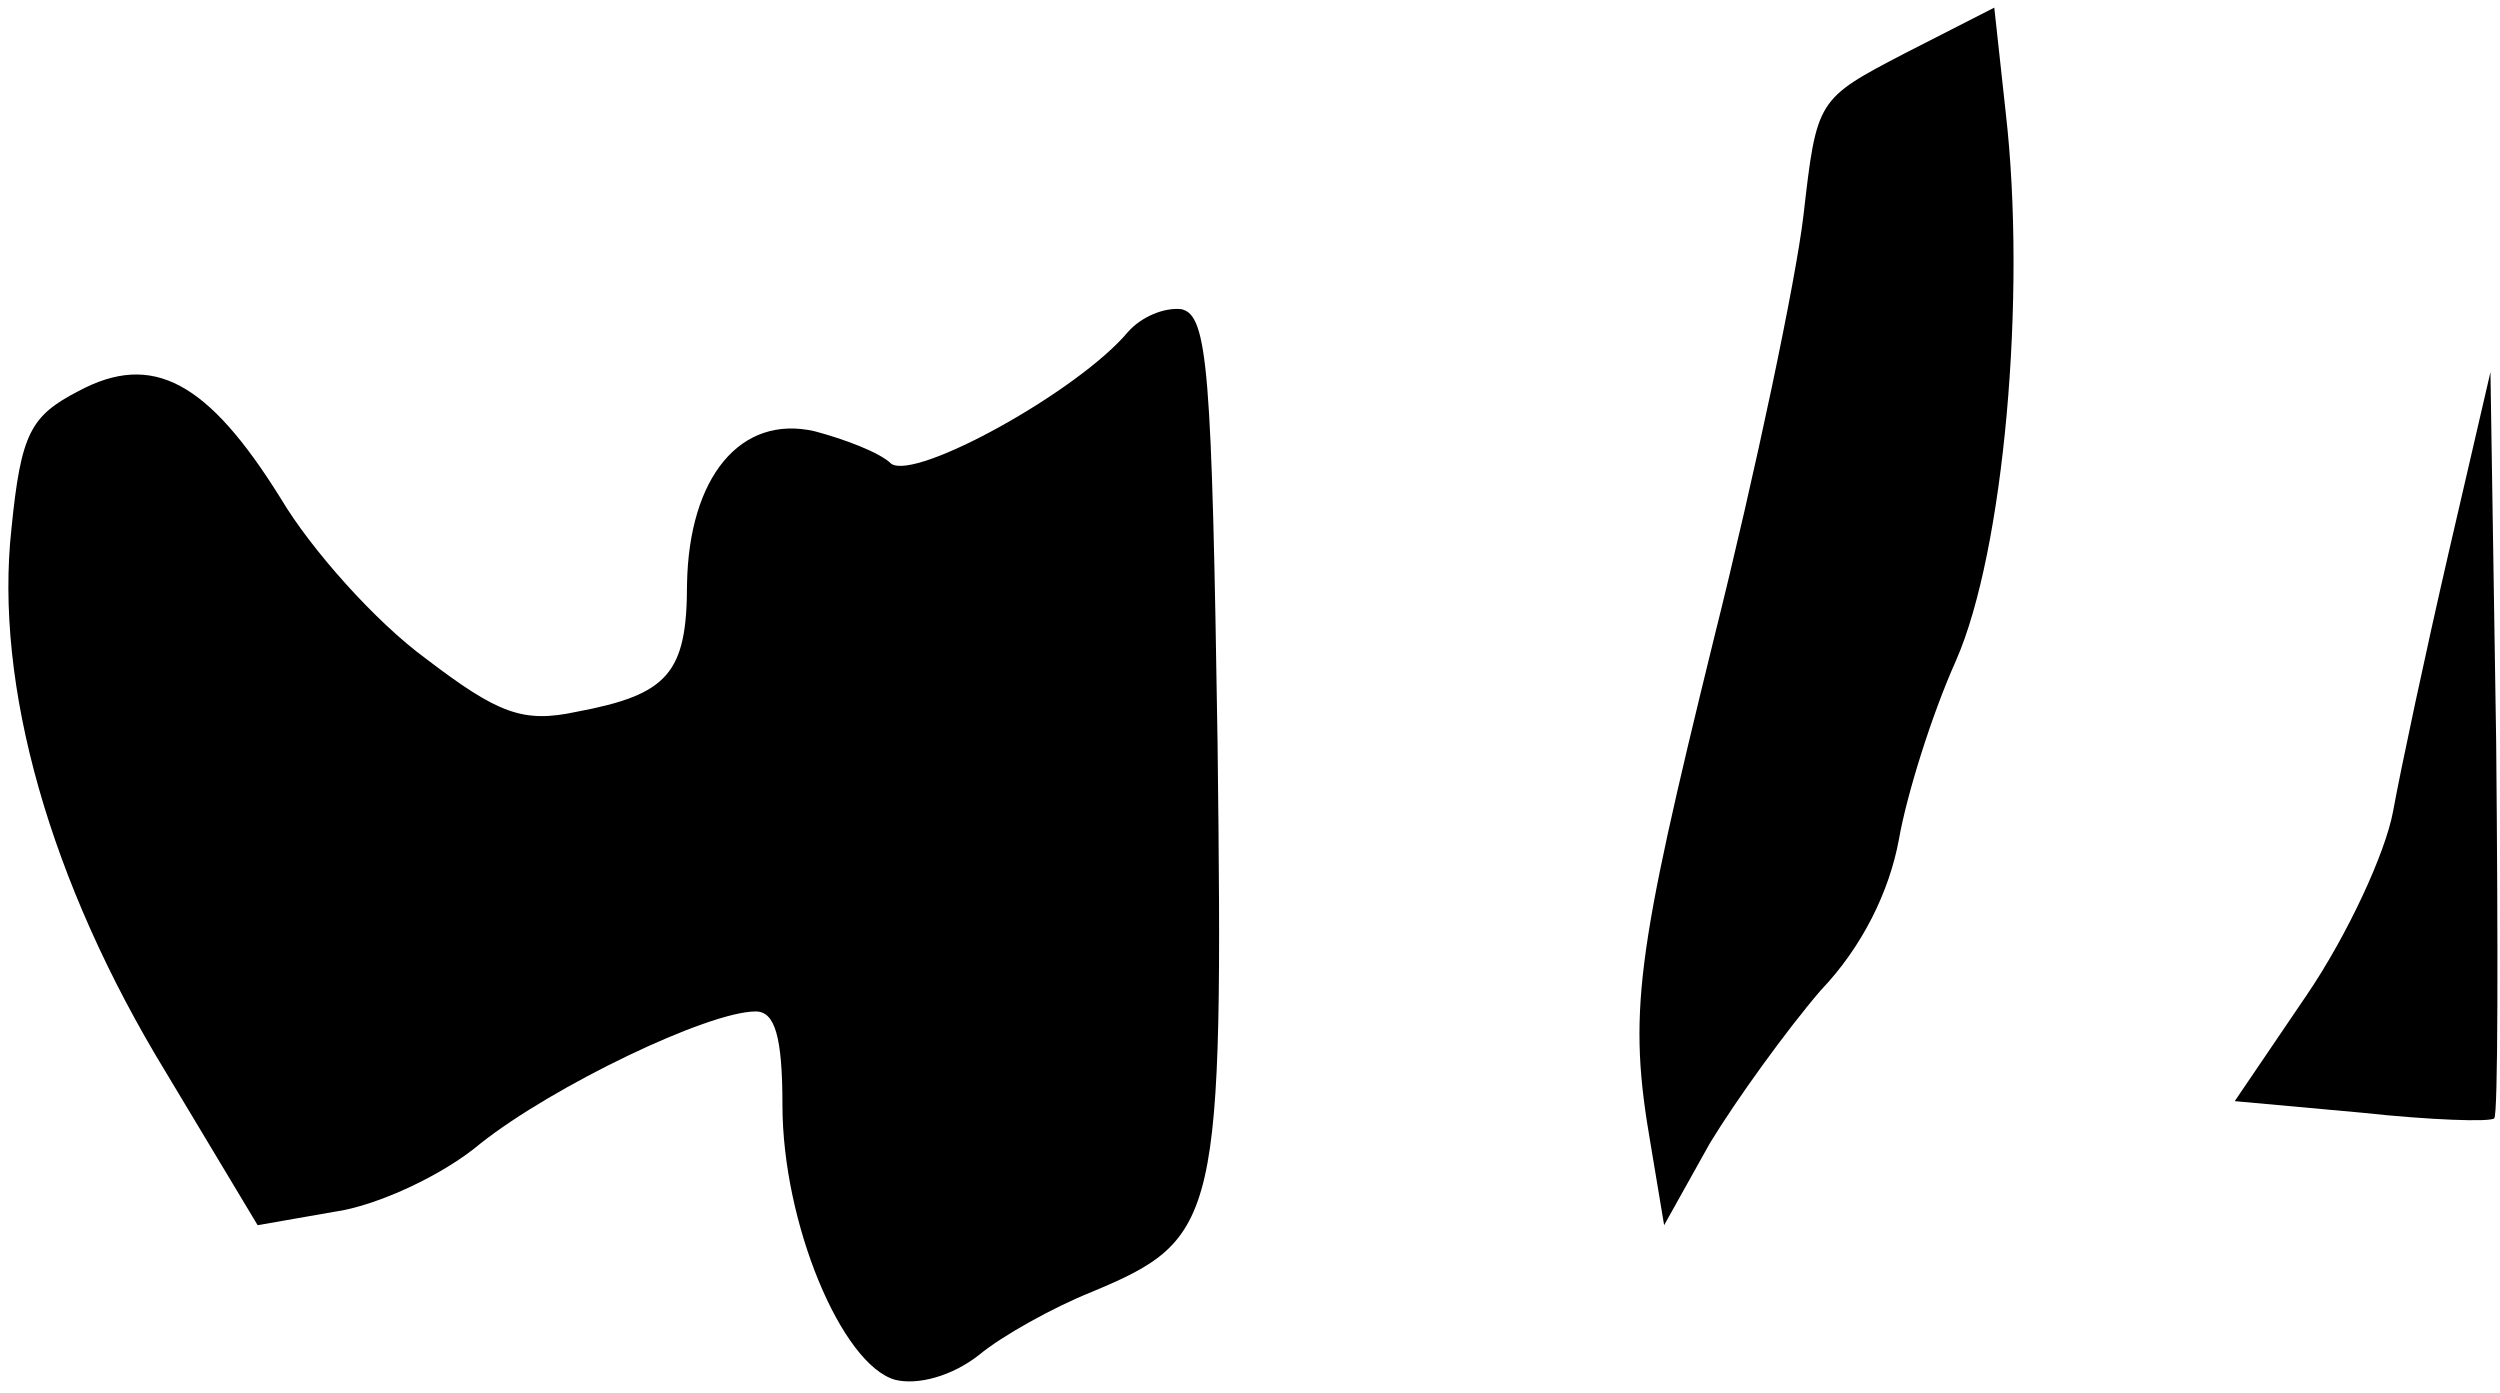 <?xml version="1.0" standalone="no"?>
<!DOCTYPE svg PUBLIC "-//W3C//DTD SVG 20010904//EN"
 "http://www.w3.org/TR/2001/REC-SVG-20010904/DTD/svg10.dtd">
<svg version="1.0" xmlns="http://www.w3.org/2000/svg"
 width="131pt" height="73pt" viewBox="0 0 131 73"
 preserveAspectRatio="xMidYMid meet">
<g transform="translate(0,73) scale(0.1,-0.1)"
fill="#000000" stroke="none">
<path fill="#000000" stroke="none" d="M998 702 c-46 -24 -46 -24 -53 -85 -4
-34 -25 -134 -47 -222 -41 -167 -45 -196 -33 -265 l7 -42 24 43 c14 23 40 59
58 80 22 23 36 52 41 79 4 23 17 65 30 94 25 57 37 191 26 287 l-6 55 -47 -24z"/>
<path fill="#000000" stroke="none" d="M591 556 c-26 -31 -111 -78 -124 -69
-6 6 -25 13 -40 17 -39 9 -66 -24 -67 -80 0 -47 -10 -58 -58 -67 -28 -6 -41
-1 -79 28 -26 19 -60 57 -76 84 -38 61 -67 77 -106 56 -25 -13 -30 -22 -35
-72 -9 -82 20 -185 81 -285 l48 -80 40 7 c22 3 57 19 77 36 38 30 119 69 144
69 10 0 14 -13 14 -49 0 -62 31 -136 59 -144 12 -3 30 2 44 13 12 10 39 25 59
33 67 28 69 37 66 288 -3 195 -5 224 -19 227 -9 1 -21 -4 -28 -12z"/>
<path fill="#000000" stroke="none" d="M1283 440 c-12 -52 -25 -113 -29 -135
-4 -22 -24 -65 -45 -96 l-38 -56 66 -6 c37 -4 68 -5 70 -3 2 2 2 90 1 197 l-3
194 -22 -95z"/>
</g>
</svg>

